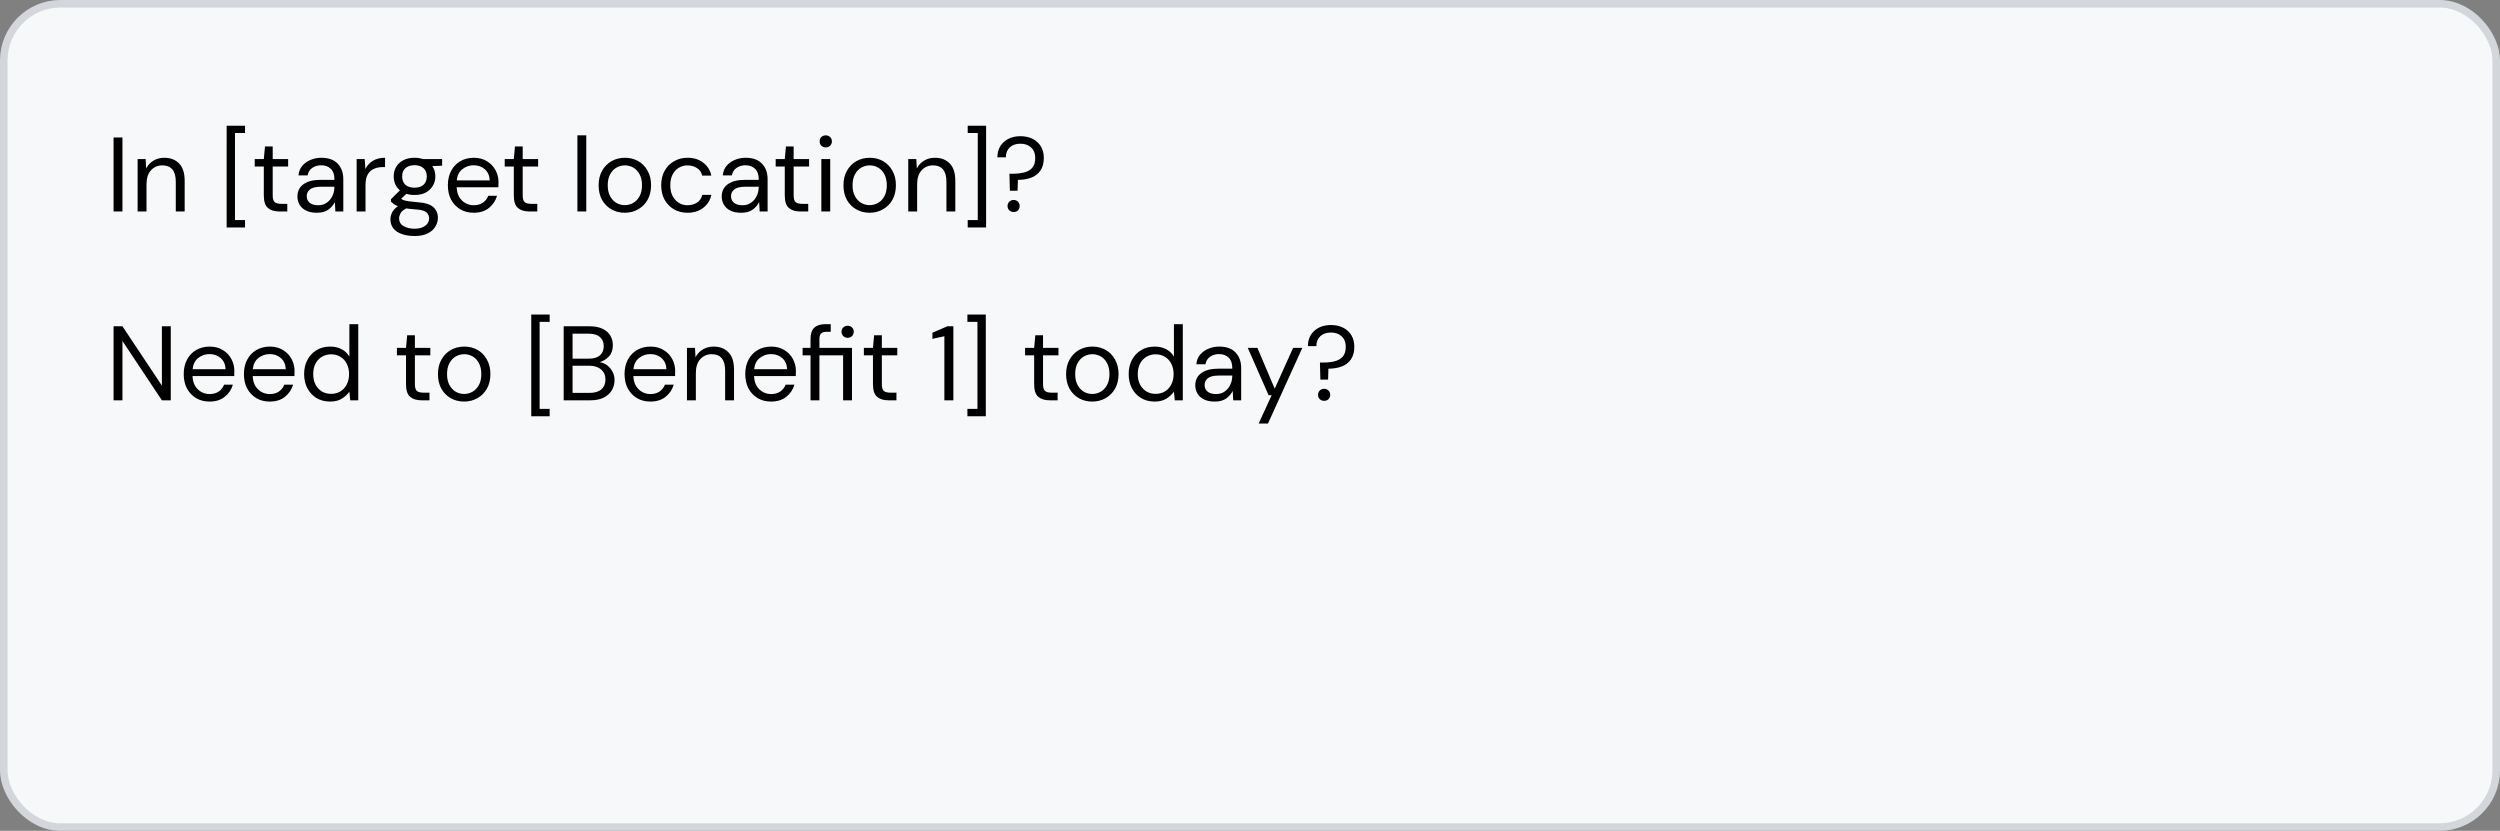 <svg width="331" height="110" viewBox="0 0 331 110" fill="none" xmlns="http://www.w3.org/2000/svg">
<rect x="0" y="0" width="331" height="110" fill="#808080" stroke="none"/>
<rect x="0.5" y="0.5" width="330" height="109" rx="7.5" fill="#F7F8F9" stroke="#D3D7DB"/>
<path d="M15.036 28V18.2H16.212V28H15.036ZM18.22 28V21.056H19.284L19.354 22.302C19.578 21.863 19.9 21.518 20.32 21.266C20.74 21.014 21.216 20.888 21.748 20.888C22.569 20.888 23.223 21.14 23.708 21.644C24.203 22.139 24.45 22.904 24.45 23.94V28H23.274V24.066C23.274 22.619 22.677 21.896 21.482 21.896C20.885 21.896 20.385 22.115 19.984 22.554C19.592 22.983 19.396 23.599 19.396 24.402V28H18.22ZM30.007 30.114V16.646H32.443V17.612H31.113V29.134H32.443V30.114H30.007ZM36.974 28C36.339 28 35.84 27.846 35.476 27.538C35.112 27.23 34.93 26.675 34.93 25.872V22.05H33.726V21.056H34.93L35.084 19.39H36.106V21.056H38.15V22.05H36.106V25.872C36.106 26.311 36.194 26.609 36.372 26.768C36.549 26.917 36.862 26.992 37.31 26.992H38.038V28H36.974ZM41.954 28.168C41.375 28.168 40.894 28.07 40.512 27.874C40.129 27.678 39.844 27.417 39.658 27.09C39.471 26.763 39.378 26.409 39.378 26.026C39.378 25.317 39.648 24.771 40.19 24.388C40.731 24.005 41.468 23.814 42.402 23.814H44.278V23.73C44.278 23.123 44.119 22.666 43.802 22.358C43.484 22.041 43.06 21.882 42.528 21.882C42.07 21.882 41.674 21.999 41.338 22.232C41.011 22.456 40.806 22.787 40.722 23.226H39.518C39.564 22.722 39.732 22.297 40.022 21.952C40.32 21.607 40.689 21.345 41.128 21.168C41.566 20.981 42.033 20.888 42.528 20.888C43.498 20.888 44.226 21.149 44.712 21.672C45.206 22.185 45.454 22.871 45.454 23.73V28H44.404L44.334 26.754C44.138 27.146 43.848 27.482 43.466 27.762C43.092 28.033 42.588 28.168 41.954 28.168ZM42.136 27.174C42.584 27.174 42.966 27.057 43.284 26.824C43.61 26.591 43.858 26.287 44.026 25.914C44.194 25.541 44.278 25.149 44.278 24.738V24.724H42.5C41.809 24.724 41.319 24.845 41.03 25.088C40.75 25.321 40.61 25.615 40.61 25.97C40.61 26.334 40.74 26.628 41.002 26.852C41.272 27.067 41.65 27.174 42.136 27.174ZM47.218 28V21.056H48.282L48.38 22.386C48.595 21.929 48.921 21.565 49.36 21.294C49.799 21.023 50.34 20.888 50.984 20.888V22.12H50.662C50.251 22.12 49.873 22.195 49.528 22.344C49.183 22.484 48.907 22.727 48.702 23.072C48.497 23.417 48.394 23.893 48.394 24.5V28H47.218ZM54.884 25.816C54.492 25.816 54.133 25.765 53.806 25.662L53.106 26.32C53.209 26.395 53.334 26.46 53.484 26.516C53.642 26.563 53.867 26.609 54.156 26.656C54.445 26.693 54.851 26.735 55.374 26.782C56.307 26.847 56.974 27.062 57.376 27.426C57.777 27.79 57.978 28.266 57.978 28.854C57.978 29.255 57.866 29.638 57.642 30.002C57.427 30.366 57.091 30.665 56.634 30.898C56.186 31.131 55.607 31.248 54.898 31.248C54.273 31.248 53.717 31.164 53.232 30.996C52.746 30.837 52.368 30.59 52.098 30.254C51.827 29.927 51.692 29.512 51.692 29.008C51.692 28.747 51.762 28.462 51.902 28.154C52.042 27.855 52.303 27.571 52.686 27.3C52.48 27.216 52.303 27.127 52.154 27.034C52.014 26.931 51.883 26.819 51.762 26.698V26.376L52.952 25.2C52.401 24.733 52.126 24.117 52.126 23.352C52.126 22.895 52.233 22.479 52.448 22.106C52.663 21.733 52.975 21.439 53.386 21.224C53.797 21 54.296 20.888 54.884 20.888C55.285 20.888 55.649 20.944 55.976 21.056H58.538V21.938L57.236 21.994C57.507 22.386 57.642 22.839 57.642 23.352C57.642 23.809 57.53 24.225 57.306 24.598C57.091 24.971 56.779 25.27 56.368 25.494C55.967 25.709 55.472 25.816 54.884 25.816ZM54.884 24.85C55.379 24.85 55.77 24.724 56.06 24.472C56.358 24.211 56.508 23.837 56.508 23.352C56.508 22.876 56.358 22.512 56.06 22.26C55.77 21.999 55.379 21.868 54.884 21.868C54.38 21.868 53.978 21.999 53.68 22.26C53.391 22.512 53.246 22.876 53.246 23.352C53.246 23.837 53.391 24.211 53.68 24.472C53.978 24.724 54.38 24.85 54.884 24.85ZM52.84 28.896C52.84 29.363 53.036 29.708 53.428 29.932C53.82 30.165 54.31 30.282 54.898 30.282C55.477 30.282 55.938 30.156 56.284 29.904C56.639 29.652 56.816 29.316 56.816 28.896C56.816 28.597 56.694 28.336 56.452 28.112C56.209 27.897 55.761 27.771 55.108 27.734C54.594 27.697 54.151 27.65 53.778 27.594C53.395 27.799 53.143 28.019 53.022 28.252C52.901 28.495 52.84 28.709 52.84 28.896ZM62.713 28.168C62.05 28.168 61.462 28.019 60.949 27.72C60.436 27.412 60.03 26.987 59.731 26.446C59.442 25.905 59.297 25.265 59.297 24.528C59.297 23.8 59.442 23.165 59.731 22.624C60.02 22.073 60.422 21.649 60.935 21.35C61.458 21.042 62.06 20.888 62.741 20.888C63.413 20.888 63.992 21.042 64.477 21.35C64.972 21.649 65.35 22.045 65.611 22.54C65.872 23.035 66.003 23.567 66.003 24.136C66.003 24.239 65.998 24.341 65.989 24.444C65.989 24.547 65.989 24.663 65.989 24.794H60.459C60.487 25.326 60.608 25.769 60.823 26.124C61.047 26.469 61.322 26.731 61.649 26.908C61.985 27.085 62.34 27.174 62.713 27.174C63.198 27.174 63.604 27.062 63.931 26.838C64.258 26.614 64.496 26.311 64.645 25.928H65.807C65.62 26.572 65.261 27.109 64.729 27.538C64.206 27.958 63.534 28.168 62.713 28.168ZM62.713 21.882C62.153 21.882 61.654 22.055 61.215 22.4C60.786 22.736 60.538 23.231 60.473 23.884H64.841C64.813 23.259 64.598 22.769 64.197 22.414C63.796 22.059 63.301 21.882 62.713 21.882ZM70.073 28C69.439 28 68.939 27.846 68.575 27.538C68.211 27.23 68.029 26.675 68.029 25.872V22.05H66.825V21.056H68.029L68.183 19.39H69.205V21.056H71.249V22.05H69.205V25.872C69.205 26.311 69.294 26.609 69.471 26.768C69.649 26.917 69.961 26.992 70.409 26.992H71.137V28H70.073ZM76.448 28V17.92H77.624V28H76.448ZM82.716 28.168C82.063 28.168 81.475 28.019 80.952 27.72C80.429 27.421 80.014 27.001 79.706 26.46C79.407 25.909 79.258 25.265 79.258 24.528C79.258 23.791 79.412 23.151 79.72 22.61C80.028 22.059 80.443 21.635 80.966 21.336C81.498 21.037 82.091 20.888 82.744 20.888C83.397 20.888 83.985 21.037 84.508 21.336C85.031 21.635 85.441 22.059 85.74 22.61C86.048 23.151 86.202 23.791 86.202 24.528C86.202 25.265 86.048 25.909 85.74 26.46C85.432 27.001 85.012 27.421 84.48 27.72C83.957 28.019 83.369 28.168 82.716 28.168ZM82.716 27.16C83.117 27.16 83.491 27.062 83.836 26.866C84.181 26.67 84.461 26.376 84.676 25.984C84.891 25.592 84.998 25.107 84.998 24.528C84.998 23.949 84.891 23.464 84.676 23.072C84.471 22.68 84.195 22.386 83.85 22.19C83.505 21.994 83.136 21.896 82.744 21.896C82.343 21.896 81.969 21.994 81.624 22.19C81.279 22.386 80.999 22.68 80.784 23.072C80.569 23.464 80.462 23.949 80.462 24.528C80.462 25.107 80.569 25.592 80.784 25.984C80.999 26.376 81.274 26.67 81.61 26.866C81.955 27.062 82.324 27.16 82.716 27.16ZM91.029 28.168C90.366 28.168 89.769 28.019 89.237 27.72C88.714 27.412 88.299 26.987 87.991 26.446C87.692 25.895 87.543 25.256 87.543 24.528C87.543 23.8 87.692 23.165 87.991 22.624C88.299 22.073 88.714 21.649 89.237 21.35C89.769 21.042 90.366 20.888 91.029 20.888C91.85 20.888 92.541 21.103 93.101 21.532C93.67 21.961 94.03 22.535 94.179 23.254H92.975C92.882 22.825 92.653 22.493 92.289 22.26C91.925 22.017 91.5 21.896 91.015 21.896C90.623 21.896 90.254 21.994 89.909 22.19C89.564 22.386 89.284 22.68 89.069 23.072C88.854 23.464 88.747 23.949 88.747 24.528C88.747 25.107 88.854 25.592 89.069 25.984C89.284 26.376 89.564 26.675 89.909 26.88C90.254 27.076 90.623 27.174 91.015 27.174C91.5 27.174 91.925 27.057 92.289 26.824C92.653 26.581 92.882 26.241 92.975 25.802H94.179C94.039 26.502 93.684 27.071 93.115 27.51C92.546 27.949 91.85 28.168 91.029 28.168ZM98.132 28.168C97.553 28.168 97.072 28.07 96.689 27.874C96.307 27.678 96.022 27.417 95.835 27.09C95.649 26.763 95.555 26.409 95.555 26.026C95.555 25.317 95.826 24.771 96.368 24.388C96.909 24.005 97.646 23.814 98.579 23.814H100.455V23.73C100.455 23.123 100.297 22.666 99.98 22.358C99.662 22.041 99.237 21.882 98.706 21.882C98.248 21.882 97.852 21.999 97.516 22.232C97.189 22.456 96.984 22.787 96.9 23.226H95.695C95.742 22.722 95.91 22.297 96.2 21.952C96.498 21.607 96.867 21.345 97.305 21.168C97.744 20.981 98.211 20.888 98.706 20.888C99.676 20.888 100.404 21.149 100.889 21.672C101.384 22.185 101.631 22.871 101.631 23.73V28H100.581L100.511 26.754C100.315 27.146 100.026 27.482 99.644 27.762C99.27 28.033 98.766 28.168 98.132 28.168ZM98.314 27.174C98.761 27.174 99.144 27.057 99.462 26.824C99.788 26.591 100.035 26.287 100.203 25.914C100.371 25.541 100.455 25.149 100.455 24.738V24.724H98.677C97.987 24.724 97.497 24.845 97.207 25.088C96.927 25.321 96.787 25.615 96.787 25.97C96.787 26.334 96.918 26.628 97.18 26.852C97.45 27.067 97.828 27.174 98.314 27.174ZM105.948 28C105.314 28 104.814 27.846 104.45 27.538C104.086 27.23 103.904 26.675 103.904 25.872V22.05H102.7V21.056H103.904L104.058 19.39H105.08V21.056H107.124V22.05H105.08V25.872C105.08 26.311 105.169 26.609 105.346 26.768C105.524 26.917 105.836 26.992 106.284 26.992H107.012V28H105.948ZM109.332 19.516C109.099 19.516 108.903 19.441 108.744 19.292C108.595 19.133 108.52 18.937 108.52 18.704C108.52 18.48 108.595 18.293 108.744 18.144C108.903 17.995 109.099 17.92 109.332 17.92C109.556 17.92 109.748 17.995 109.906 18.144C110.065 18.293 110.144 18.48 110.144 18.704C110.144 18.937 110.065 19.133 109.906 19.292C109.748 19.441 109.556 19.516 109.332 19.516ZM108.744 28V21.056H109.92V28H108.744ZM115.132 28.168C114.479 28.168 113.891 28.019 113.368 27.72C112.845 27.421 112.43 27.001 112.122 26.46C111.823 25.909 111.674 25.265 111.674 24.528C111.674 23.791 111.828 23.151 112.136 22.61C112.444 22.059 112.859 21.635 113.382 21.336C113.914 21.037 114.507 20.888 115.16 20.888C115.813 20.888 116.401 21.037 116.924 21.336C117.447 21.635 117.857 22.059 118.156 22.61C118.464 23.151 118.618 23.791 118.618 24.528C118.618 25.265 118.464 25.909 118.156 26.46C117.848 27.001 117.428 27.421 116.896 27.72C116.373 28.019 115.785 28.168 115.132 28.168ZM115.132 27.16C115.533 27.16 115.907 27.062 116.252 26.866C116.597 26.67 116.877 26.376 117.092 25.984C117.307 25.592 117.414 25.107 117.414 24.528C117.414 23.949 117.307 23.464 117.092 23.072C116.887 22.68 116.611 22.386 116.266 22.19C115.921 21.994 115.552 21.896 115.16 21.896C114.759 21.896 114.385 21.994 114.04 22.19C113.695 22.386 113.415 22.68 113.2 23.072C112.985 23.464 112.878 23.949 112.878 24.528C112.878 25.107 112.985 25.592 113.2 25.984C113.415 26.376 113.69 26.67 114.026 26.866C114.371 27.062 114.74 27.16 115.132 27.16ZM120.253 28V21.056H121.317L121.387 22.302C121.611 21.863 121.933 21.518 122.353 21.266C122.773 21.014 123.249 20.888 123.781 20.888C124.602 20.888 125.256 21.14 125.741 21.644C126.236 22.139 126.483 22.904 126.483 23.94V28H125.307V24.066C125.307 22.619 124.71 21.896 123.515 21.896C122.918 21.896 122.418 22.115 122.017 22.554C121.625 22.983 121.429 23.599 121.429 24.402V28H120.253ZM128.125 30.114V29.134H129.455V17.612H128.125V16.646H130.561V30.114H128.125ZM133.706 25.256L133.65 23.002H134.084C134.606 23.002 135.092 22.951 135.54 22.848C135.997 22.745 136.366 22.545 136.646 22.246C136.926 21.947 137.066 21.499 137.066 20.902C137.066 20.323 136.884 19.866 136.52 19.53C136.165 19.194 135.694 19.026 135.106 19.026C134.508 19.026 134.037 19.189 133.692 19.516C133.346 19.843 133.174 20.281 133.174 20.832H132.054C132.054 20.272 132.18 19.782 132.432 19.362C132.693 18.942 133.052 18.615 133.51 18.382C133.967 18.149 134.499 18.032 135.106 18.032C135.712 18.032 136.249 18.149 136.716 18.382C137.182 18.615 137.546 18.947 137.808 19.376C138.069 19.805 138.2 20.314 138.2 20.902C138.2 21.593 138.05 22.153 137.752 22.582C137.462 23.011 137.056 23.324 136.534 23.52C136.02 23.716 135.432 23.814 134.77 23.814L134.728 25.256H133.706ZM134.21 28.07C133.976 28.07 133.78 27.995 133.622 27.846C133.472 27.687 133.398 27.496 133.398 27.272C133.398 27.048 133.472 26.861 133.622 26.712C133.78 26.553 133.976 26.474 134.21 26.474C134.443 26.474 134.634 26.553 134.784 26.712C134.933 26.861 135.008 27.048 135.008 27.272C135.008 27.496 134.933 27.687 134.784 27.846C134.634 27.995 134.443 28.07 134.21 28.07ZM15.036 53V43.2H16.212L21.434 51.054V43.2H22.61V53H21.434L16.212 45.146V53H15.036ZM27.74 53.168C27.078 53.168 26.49 53.019 25.976 52.72C25.463 52.412 25.057 51.987 24.758 51.446C24.469 50.905 24.324 50.265 24.324 49.528C24.324 48.8 24.469 48.165 24.758 47.624C25.048 47.073 25.449 46.649 25.962 46.35C26.485 46.042 27.087 45.888 27.768 45.888C28.44 45.888 29.019 46.042 29.504 46.35C29.999 46.649 30.377 47.045 30.638 47.54C30.9 48.035 31.03 48.567 31.03 49.136C31.03 49.239 31.026 49.341 31.016 49.444C31.016 49.547 31.016 49.663 31.016 49.794H25.486C25.514 50.326 25.636 50.769 25.85 51.124C26.074 51.469 26.35 51.731 26.676 51.908C27.012 52.085 27.367 52.174 27.74 52.174C28.226 52.174 28.632 52.062 28.958 51.838C29.285 51.614 29.523 51.311 29.672 50.928H30.834C30.648 51.572 30.288 52.109 29.756 52.538C29.234 52.958 28.562 53.168 27.74 53.168ZM27.74 46.882C27.18 46.882 26.681 47.055 26.242 47.4C25.813 47.736 25.566 48.231 25.5 48.884H29.868C29.84 48.259 29.626 47.769 29.224 47.414C28.823 47.059 28.328 46.882 27.74 46.882ZM35.711 53.168C35.048 53.168 34.46 53.019 33.947 52.72C33.434 52.412 33.028 51.987 32.729 51.446C32.44 50.905 32.295 50.265 32.295 49.528C32.295 48.8 32.44 48.165 32.729 47.624C33.018 47.073 33.42 46.649 33.933 46.35C34.456 46.042 35.058 45.888 35.739 45.888C36.411 45.888 36.99 46.042 37.475 46.35C37.97 46.649 38.348 47.045 38.609 47.54C38.87 48.035 39.001 48.567 39.001 49.136C39.001 49.239 38.996 49.341 38.987 49.444C38.987 49.547 38.987 49.663 38.987 49.794H33.457C33.485 50.326 33.606 50.769 33.821 51.124C34.045 51.469 34.32 51.731 34.647 51.908C34.983 52.085 35.338 52.174 35.711 52.174C36.196 52.174 36.602 52.062 36.929 51.838C37.256 51.614 37.494 51.311 37.643 50.928H38.805C38.618 51.572 38.259 52.109 37.727 52.538C37.204 52.958 36.532 53.168 35.711 53.168ZM35.711 46.882C35.151 46.882 34.652 47.055 34.213 47.4C33.784 47.736 33.536 48.231 33.471 48.884H37.839C37.811 48.259 37.596 47.769 37.195 47.414C36.794 47.059 36.299 46.882 35.711 46.882ZM43.71 53.168C43.019 53.168 42.412 53.009 41.89 52.692C41.376 52.375 40.975 51.941 40.686 51.39C40.406 50.839 40.266 50.214 40.266 49.514C40.266 48.814 40.41 48.193 40.7 47.652C40.989 47.101 41.39 46.672 41.904 46.364C42.417 46.047 43.024 45.888 43.724 45.888C44.293 45.888 44.797 46.005 45.236 46.238C45.674 46.471 46.015 46.798 46.258 47.218V42.92H47.434V53H46.37L46.258 51.852C46.034 52.188 45.712 52.491 45.292 52.762C44.872 53.033 44.344 53.168 43.71 53.168ZM43.836 52.146C44.302 52.146 44.713 52.039 45.068 51.824C45.432 51.6 45.712 51.292 45.908 50.9C46.113 50.508 46.216 50.051 46.216 49.528C46.216 49.005 46.113 48.548 45.908 48.156C45.712 47.764 45.432 47.461 45.068 47.246C44.713 47.022 44.302 46.91 43.836 46.91C43.378 46.91 42.968 47.022 42.604 47.246C42.249 47.461 41.969 47.764 41.764 48.156C41.568 48.548 41.47 49.005 41.47 49.528C41.47 50.051 41.568 50.508 41.764 50.9C41.969 51.292 42.249 51.6 42.604 51.824C42.968 52.039 43.378 52.146 43.836 52.146ZM55.8 53C55.165 53 54.666 52.846 54.302 52.538C53.938 52.23 53.756 51.675 53.756 50.872V47.05H52.552V46.056H53.756L53.91 44.39H54.932V46.056H56.976V47.05H54.932V50.872C54.932 51.311 55.02 51.609 55.198 51.768C55.375 51.917 55.688 51.992 56.136 51.992H56.864V53H55.8ZM61.443 53.168C60.789 53.168 60.201 53.019 59.678 52.72C59.156 52.421 58.74 52.001 58.432 51.46C58.134 50.909 57.984 50.265 57.984 49.528C57.984 48.791 58.139 48.151 58.447 47.61C58.755 47.059 59.17 46.635 59.693 46.336C60.224 46.037 60.817 45.888 61.471 45.888C62.124 45.888 62.712 46.037 63.234 46.336C63.757 46.635 64.168 47.059 64.466 47.61C64.775 48.151 64.928 48.791 64.928 49.528C64.928 50.265 64.775 50.909 64.466 51.46C64.159 52.001 63.739 52.421 63.206 52.72C62.684 53.019 62.096 53.168 61.443 53.168ZM61.443 52.16C61.844 52.16 62.217 52.062 62.562 51.866C62.908 51.67 63.188 51.376 63.403 50.984C63.617 50.592 63.724 50.107 63.724 49.528C63.724 48.949 63.617 48.464 63.403 48.072C63.197 47.68 62.922 47.386 62.577 47.19C62.231 46.994 61.862 46.896 61.471 46.896C61.069 46.896 60.696 46.994 60.35 47.19C60.005 47.386 59.725 47.68 59.511 48.072C59.296 48.464 59.188 48.949 59.188 49.528C59.188 50.107 59.296 50.592 59.511 50.984C59.725 51.376 60.001 51.67 60.337 51.866C60.682 52.062 61.05 52.16 61.443 52.16ZM70.339 55.114V41.646H72.775V42.612H71.445V54.134H72.775V55.114H70.339ZM74.632 53V43.2H78.076C78.766 43.2 79.336 43.312 79.784 43.536C80.241 43.751 80.582 44.049 80.806 44.432C81.03 44.805 81.142 45.225 81.142 45.692C81.142 46.327 80.969 46.826 80.624 47.19C80.288 47.554 79.882 47.806 79.406 47.946C79.77 48.011 80.101 48.156 80.4 48.38C80.698 48.604 80.932 48.884 81.1 49.22C81.277 49.556 81.366 49.925 81.366 50.326C81.366 50.821 81.244 51.273 81.002 51.684C80.759 52.085 80.4 52.407 79.924 52.65C79.448 52.883 78.869 53 78.188 53H74.632ZM75.808 47.484H77.992C78.617 47.484 79.098 47.339 79.434 47.05C79.77 46.751 79.938 46.341 79.938 45.818C79.938 45.323 79.77 44.927 79.434 44.628C79.107 44.329 78.612 44.18 77.95 44.18H75.808V47.484ZM75.808 52.02H78.062C78.734 52.02 79.252 51.866 79.616 51.558C79.98 51.241 80.162 50.802 80.162 50.242C80.162 49.691 79.97 49.253 79.588 48.926C79.205 48.59 78.687 48.422 78.034 48.422H75.808V52.02ZM86.106 53.168C85.443 53.168 84.855 53.019 84.342 52.72C83.828 52.412 83.422 51.987 83.124 51.446C82.834 50.905 82.69 50.265 82.69 49.528C82.69 48.8 82.834 48.165 83.124 47.624C83.413 47.073 83.814 46.649 84.328 46.35C84.85 46.042 85.452 45.888 86.134 45.888C86.806 45.888 87.384 46.042 87.87 46.35C88.364 46.649 88.742 47.045 89.004 47.54C89.265 48.035 89.396 48.567 89.396 49.136C89.396 49.239 89.391 49.341 89.382 49.444C89.382 49.547 89.382 49.663 89.382 49.794H83.852C83.88 50.326 84.001 50.769 84.216 51.124C84.44 51.469 84.715 51.731 85.042 51.908C85.378 52.085 85.732 52.174 86.106 52.174C86.591 52.174 86.997 52.062 87.324 51.838C87.65 51.614 87.888 51.311 88.038 50.928H89.2C89.013 51.572 88.654 52.109 88.122 52.538C87.599 52.958 86.927 53.168 86.106 53.168ZM86.106 46.882C85.546 46.882 85.046 47.055 84.608 47.4C84.178 47.736 83.931 48.231 83.866 48.884H88.234C88.206 48.259 87.991 47.769 87.59 47.414C87.188 47.059 86.694 46.882 86.106 46.882ZM90.954 53V46.056H92.018L92.088 47.302C92.312 46.863 92.634 46.518 93.054 46.266C93.474 46.014 93.95 45.888 94.482 45.888C95.304 45.888 95.957 46.14 96.442 46.644C96.937 47.139 97.184 47.904 97.184 48.94V53H96.008V49.066C96.008 47.619 95.411 46.896 94.216 46.896C93.619 46.896 93.12 47.115 92.718 47.554C92.326 47.983 92.13 48.599 92.13 49.402V53H90.954ZM102.088 53.168C101.425 53.168 100.837 53.019 100.324 52.72C99.811 52.412 99.405 51.987 99.106 51.446C98.817 50.905 98.672 50.265 98.672 49.528C98.672 48.8 98.817 48.165 99.106 47.624C99.395 47.073 99.797 46.649 100.31 46.35C100.833 46.042 101.435 45.888 102.116 45.888C102.788 45.888 103.367 46.042 103.852 46.35C104.347 46.649 104.725 47.045 104.986 47.54C105.247 48.035 105.378 48.567 105.378 49.136C105.378 49.239 105.373 49.341 105.364 49.444C105.364 49.547 105.364 49.663 105.364 49.794H99.834C99.862 50.326 99.983 50.769 100.198 51.124C100.422 51.469 100.697 51.731 101.024 51.908C101.36 52.085 101.715 52.174 102.088 52.174C102.573 52.174 102.979 52.062 103.306 51.838C103.633 51.614 103.871 51.311 104.02 50.928H105.182C104.995 51.572 104.636 52.109 104.104 52.538C103.581 52.958 102.909 53.168 102.088 53.168ZM102.088 46.882C101.528 46.882 101.029 47.055 100.59 47.4C100.161 47.736 99.913 48.231 99.848 48.884H104.216C104.188 48.259 103.973 47.769 103.572 47.414C103.171 47.059 102.676 46.882 102.088 46.882ZM107.315 53V47.05H106.265V46.056H107.315V44.852C107.315 44.18 107.483 43.69 107.819 43.382C108.155 43.074 108.645 42.92 109.289 42.92H109.989V43.928H109.471C109.116 43.928 108.864 44.003 108.715 44.152C108.565 44.292 108.491 44.535 108.491 44.88V46.056H112.803V53H111.627V47.05H108.491V53H107.315ZM112.229 44.726C112.005 44.726 111.813 44.651 111.655 44.502C111.496 44.343 111.417 44.147 111.417 43.914C111.417 43.69 111.496 43.503 111.655 43.354C111.813 43.205 112.005 43.13 112.229 43.13C112.462 43.13 112.653 43.205 112.803 43.354C112.961 43.503 113.041 43.69 113.041 43.914C113.041 44.147 112.961 44.343 112.803 44.502C112.653 44.651 112.462 44.726 112.229 44.726ZM117.624 53C116.989 53 116.49 52.846 116.126 52.538C115.762 52.23 115.58 51.675 115.58 50.872V47.05H114.376V46.056H115.58L115.734 44.39H116.756V46.056H118.8V47.05H116.756V50.872C116.756 51.311 116.845 51.609 117.022 51.768C117.199 51.917 117.512 51.992 117.96 51.992H118.688V53H117.624ZM125.035 53V44.516L123.453 44.866V44.054L125.427 43.2H126.225V53H125.035ZM128.084 55.114V54.134H129.414V42.612H128.084V41.646H130.52V55.114H128.084ZM138.966 53C138.331 53 137.832 52.846 137.468 52.538C137.104 52.23 136.922 51.675 136.922 50.872V47.05H135.718V46.056H136.922L137.076 44.39H138.098V46.056H140.142V47.05H138.098V50.872C138.098 51.311 138.187 51.609 138.364 51.768C138.541 51.917 138.854 51.992 139.302 51.992H140.03V53H138.966ZM144.609 53.168C143.955 53.168 143.367 53.019 142.845 52.72C142.322 52.421 141.907 52.001 141.599 51.46C141.3 50.909 141.151 50.265 141.151 49.528C141.151 48.791 141.305 48.151 141.613 47.61C141.921 47.059 142.336 46.635 142.859 46.336C143.391 46.037 143.983 45.888 144.637 45.888C145.29 45.888 145.878 46.037 146.401 46.336C146.923 46.635 147.334 47.059 147.633 47.61C147.941 48.151 148.095 48.791 148.095 49.528C148.095 50.265 147.941 50.909 147.633 51.46C147.325 52.001 146.905 52.421 146.373 52.72C145.85 53.019 145.262 53.168 144.609 53.168ZM144.609 52.16C145.01 52.16 145.383 52.062 145.729 51.866C146.074 51.67 146.354 51.376 146.569 50.984C146.783 50.592 146.891 50.107 146.891 49.528C146.891 48.949 146.783 48.464 146.569 48.072C146.363 47.68 146.088 47.386 145.743 47.19C145.397 46.994 145.029 46.896 144.637 46.896C144.235 46.896 143.862 46.994 143.517 47.19C143.171 47.386 142.891 47.68 142.677 48.072C142.462 48.464 142.355 48.949 142.355 49.528C142.355 50.107 142.462 50.592 142.677 50.984C142.891 51.376 143.167 51.67 143.503 51.866C143.848 52.062 144.217 52.16 144.609 52.16ZM152.88 53.168C152.189 53.168 151.582 53.009 151.06 52.692C150.546 52.375 150.145 51.941 149.856 51.39C149.576 50.839 149.436 50.214 149.436 49.514C149.436 48.814 149.58 48.193 149.87 47.652C150.159 47.101 150.56 46.672 151.074 46.364C151.587 46.047 152.194 45.888 152.894 45.888C153.463 45.888 153.967 46.005 154.406 46.238C154.844 46.471 155.185 46.798 155.428 47.218V42.92H156.604V53H155.54L155.428 51.852C155.204 52.188 154.882 52.491 154.462 52.762C154.042 53.033 153.514 53.168 152.88 53.168ZM153.006 52.146C153.472 52.146 153.883 52.039 154.238 51.824C154.602 51.6 154.882 51.292 155.078 50.9C155.283 50.508 155.386 50.051 155.386 49.528C155.386 49.005 155.283 48.548 155.078 48.156C154.882 47.764 154.602 47.461 154.238 47.246C153.883 47.022 153.472 46.91 153.006 46.91C152.548 46.91 152.138 47.022 151.774 47.246C151.419 47.461 151.139 47.764 150.934 48.156C150.738 48.548 150.64 49.005 150.64 49.528C150.64 50.051 150.738 50.508 150.934 50.9C151.139 51.292 151.419 51.6 151.774 51.824C152.138 52.039 152.548 52.146 153.006 52.146ZM160.831 53.168C160.252 53.168 159.771 53.07 159.389 52.874C159.006 52.678 158.721 52.417 158.535 52.09C158.348 51.763 158.255 51.409 158.255 51.026C158.255 50.317 158.525 49.771 159.067 49.388C159.608 49.005 160.345 48.814 161.279 48.814H163.155V48.73C163.155 48.123 162.996 47.666 162.679 47.358C162.361 47.041 161.937 46.882 161.405 46.882C160.947 46.882 160.551 46.999 160.215 47.232C159.888 47.456 159.683 47.787 159.599 48.226H158.395C158.441 47.722 158.609 47.297 158.899 46.952C159.197 46.607 159.566 46.345 160.005 46.168C160.443 45.981 160.91 45.888 161.405 45.888C162.375 45.888 163.103 46.149 163.589 46.672C164.083 47.185 164.331 47.871 164.331 48.73V53H163.281L163.211 51.754C163.015 52.146 162.725 52.482 162.343 52.762C161.969 53.033 161.465 53.168 160.831 53.168ZM161.013 52.174C161.461 52.174 161.843 52.057 162.161 51.824C162.487 51.591 162.735 51.287 162.903 50.914C163.071 50.541 163.155 50.149 163.155 49.738V49.724H161.377C160.686 49.724 160.196 49.845 159.907 50.088C159.627 50.321 159.487 50.615 159.487 50.97C159.487 51.334 159.617 51.628 159.879 51.852C160.149 52.067 160.527 52.174 161.013 52.174ZM166.646 56.08L168.368 52.328H167.962L165.204 46.056H166.478L168.774 51.46L171.21 46.056H172.428L167.878 56.08H166.646ZM174.817 50.256L174.761 48.002H175.195C175.718 48.002 176.203 47.951 176.651 47.848C177.108 47.745 177.477 47.545 177.757 47.246C178.037 46.947 178.177 46.499 178.177 45.902C178.177 45.323 177.995 44.866 177.631 44.53C177.276 44.194 176.805 44.026 176.217 44.026C175.62 44.026 175.148 44.189 174.803 44.516C174.458 44.843 174.285 45.281 174.285 45.832H173.165C173.165 45.272 173.291 44.782 173.543 44.362C173.804 43.942 174.164 43.615 174.621 43.382C175.078 43.149 175.61 43.032 176.217 43.032C176.824 43.032 177.36 43.149 177.827 43.382C178.294 43.615 178.658 43.947 178.919 44.376C179.18 44.805 179.311 45.314 179.311 45.902C179.311 46.593 179.162 47.153 178.863 47.582C178.574 48.011 178.168 48.324 177.645 48.52C177.132 48.716 176.544 48.814 175.881 48.814L175.839 50.256H174.817ZM175.321 53.07C175.088 53.07 174.892 52.995 174.733 52.846C174.584 52.687 174.509 52.496 174.509 52.272C174.509 52.048 174.584 51.861 174.733 51.712C174.892 51.553 175.088 51.474 175.321 51.474C175.554 51.474 175.746 51.553 175.895 51.712C176.044 51.861 176.119 52.048 176.119 52.272C176.119 52.496 176.044 52.687 175.895 52.846C175.746 52.995 175.554 53.07 175.321 53.07Z" fill="black"/>
</svg>
